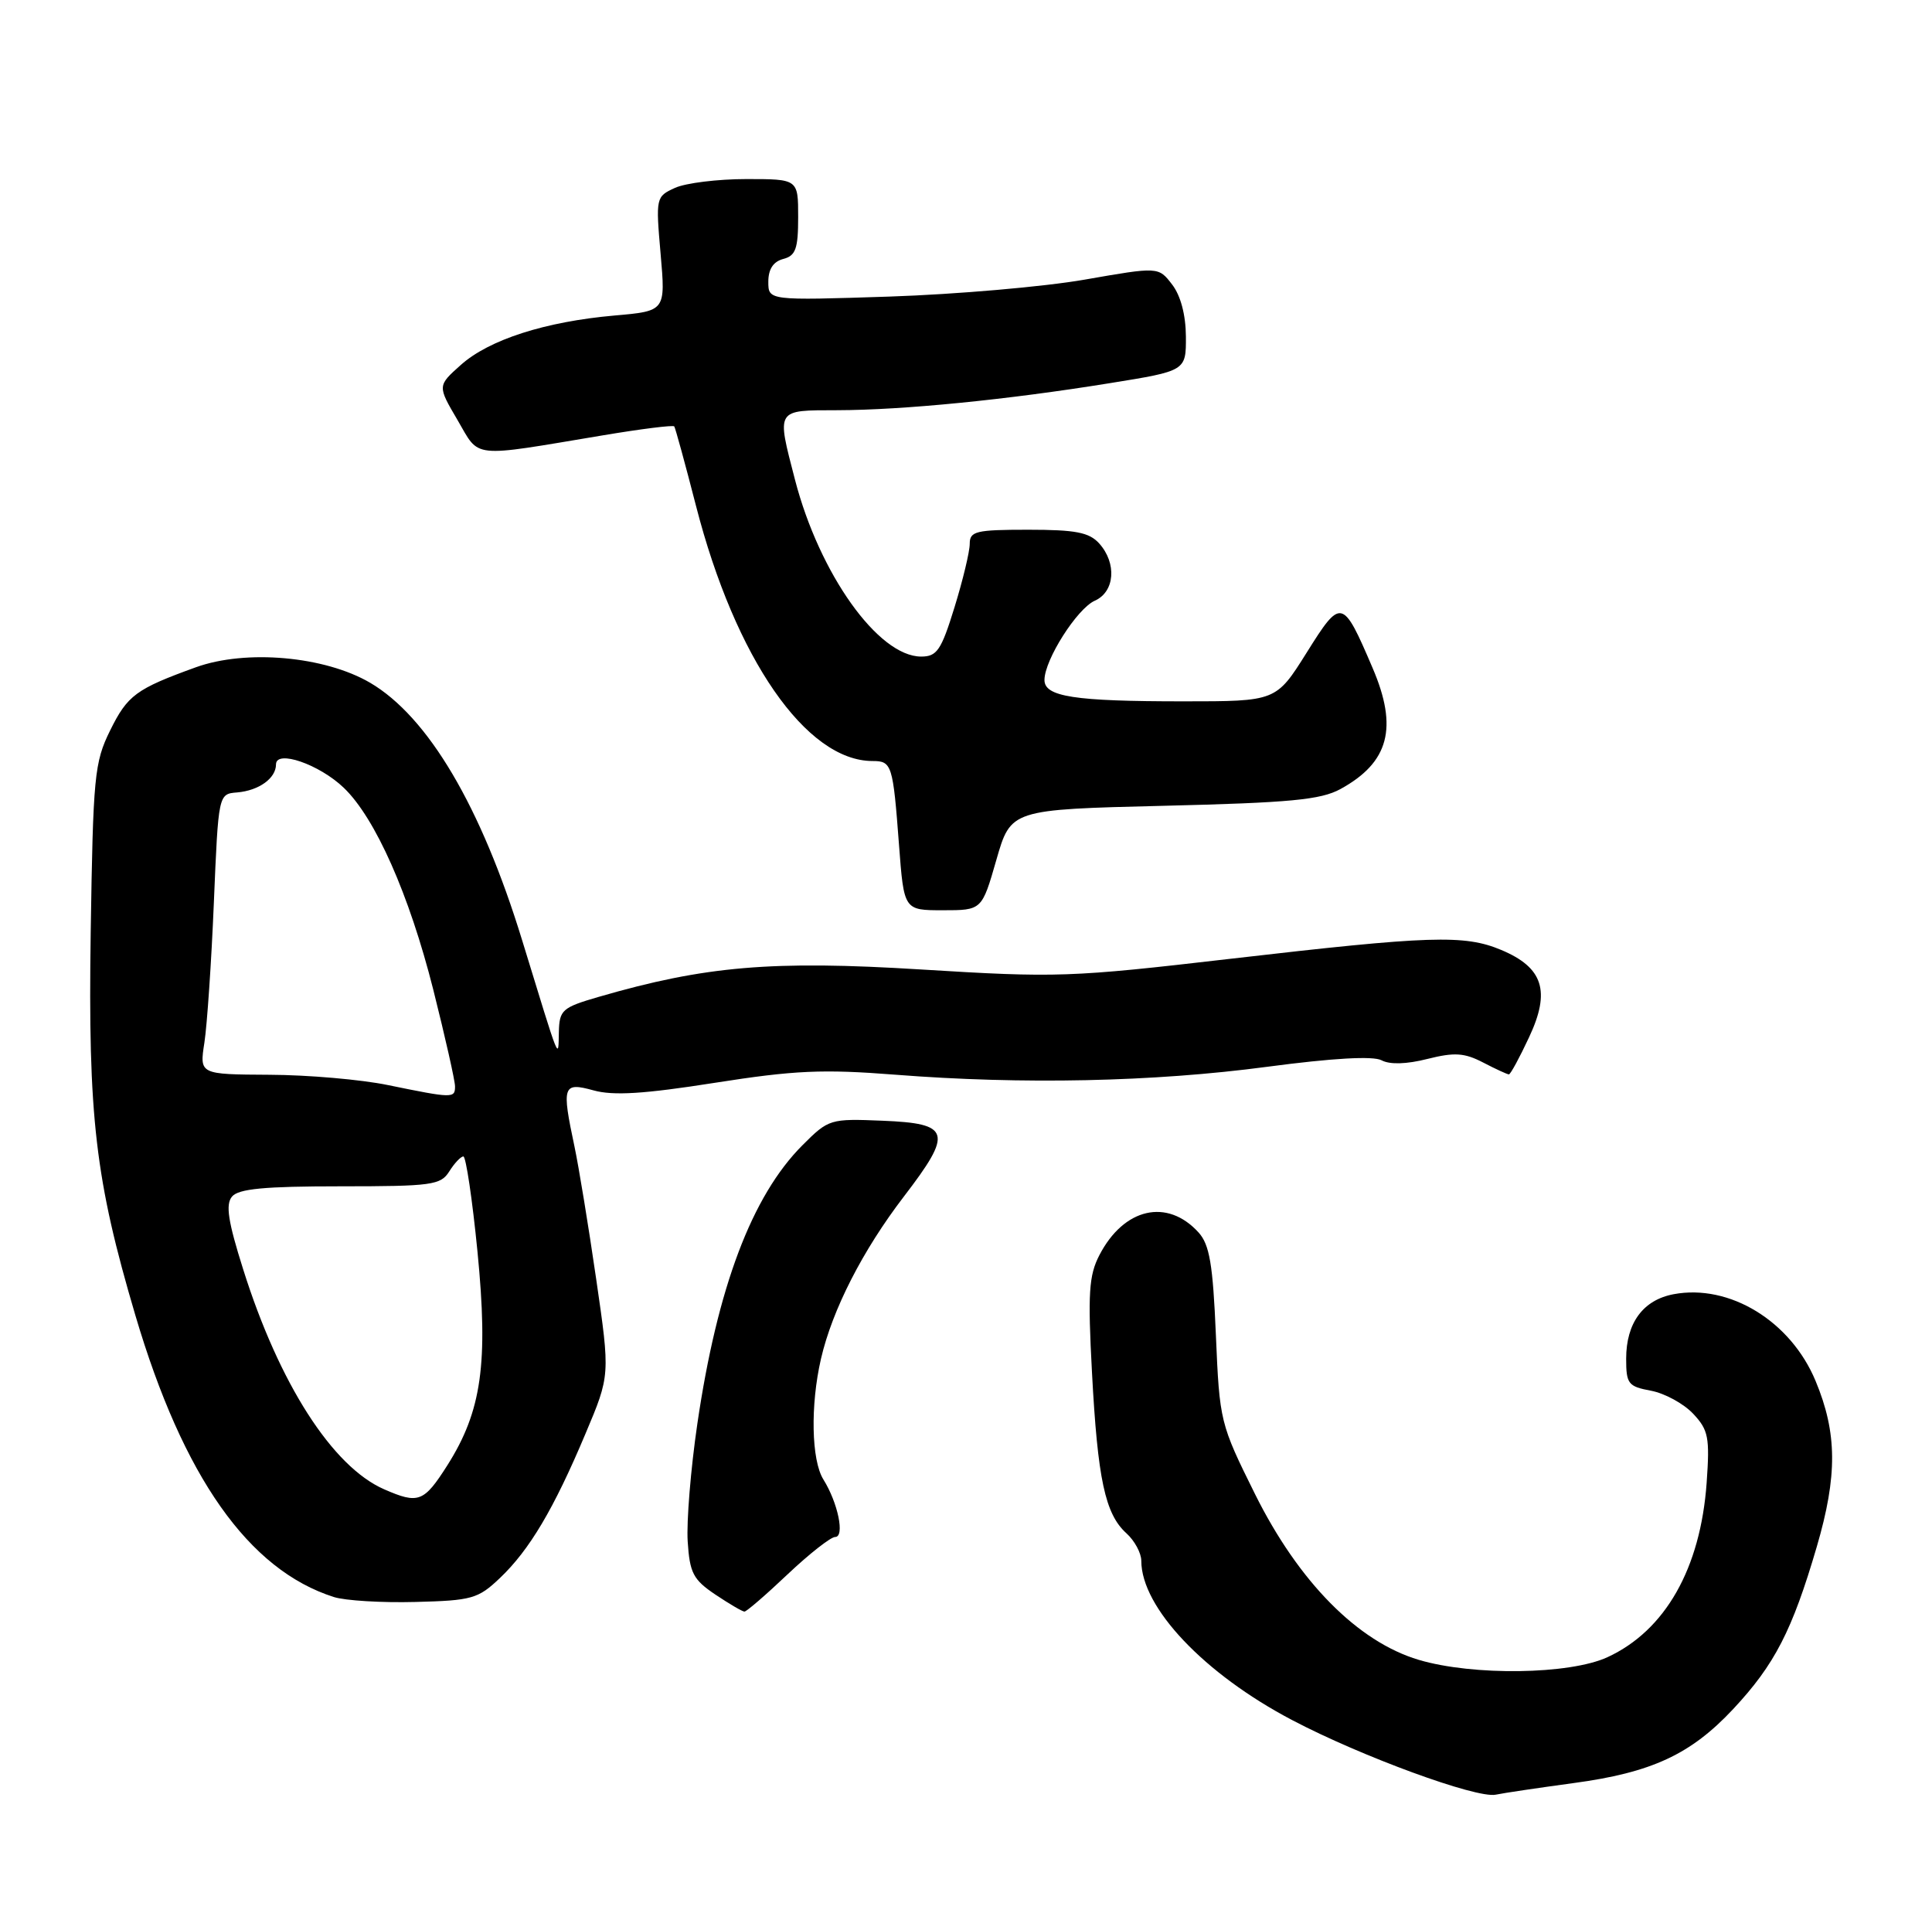 <?xml version="1.0" encoding="UTF-8" standalone="no"?>
<!DOCTYPE svg PUBLIC "-//W3C//DTD SVG 1.1//EN" "http://www.w3.org/Graphics/SVG/1.1/DTD/svg11.dtd" >
<svg xmlns="http://www.w3.org/2000/svg" xmlns:xlink="http://www.w3.org/1999/xlink" version="1.1" viewBox="0 0 259 256">
 <g >
 <path fill="currentColor"
d=" M 210.91 238.99 C 221.41 237.58 226.65 235.15 232.35 229.06 C 237.91 223.11 240.26 218.55 243.55 207.32 C 246.34 197.80 246.30 192.06 243.39 185.08 C 240.05 177.06 231.85 172.06 224.37 173.46 C 220.27 174.23 218.00 177.31 218.00 182.11 C 218.00 185.48 218.27 185.83 221.34 186.40 C 223.18 186.75 225.71 188.13 226.98 189.48 C 229.03 191.66 229.22 192.64 228.79 198.73 C 227.97 210.22 223.24 218.54 215.50 222.11 C 210.44 224.45 197.48 224.63 190.20 222.47 C 182.02 220.04 174.08 212.00 168.23 200.22 C 163.57 190.83 163.49 190.52 163.00 178.95 C 162.60 169.45 162.15 166.82 160.68 165.19 C 156.48 160.56 150.66 161.89 147.38 168.23 C 145.97 170.95 145.82 173.35 146.39 183.97 C 147.15 198.26 148.15 202.92 151.00 205.50 C 152.10 206.49 153.00 208.16 153.00 209.19 C 153.00 215.45 161.43 224.35 173.22 230.54 C 182.47 235.41 197.92 241.06 200.50 240.54 C 201.60 240.31 206.28 239.62 210.91 238.99 Z  M 105.59 211.00 C 108.50 208.25 111.37 206.00 111.96 206.00 C 113.28 206.00 112.34 201.43 110.38 198.29 C 108.77 195.70 108.62 188.35 110.06 182.11 C 111.58 175.54 115.64 167.59 121.18 160.36 C 127.78 151.75 127.45 150.58 118.32 150.21 C 111.28 149.92 111.09 149.98 107.58 153.49 C 100.80 160.27 96.16 172.56 93.48 190.86 C 92.60 196.85 92.02 203.93 92.19 206.59 C 92.46 210.83 92.93 211.72 95.90 213.72 C 97.77 214.97 99.52 216.00 99.80 216.00 C 100.08 216.00 102.69 213.75 105.59 211.00 Z  M 67.02 211.50 C 70.98 207.74 74.25 202.23 78.48 192.18 C 81.80 184.32 81.80 184.32 79.92 171.41 C 78.89 164.31 77.58 156.34 77.02 153.70 C 75.28 145.51 75.44 145.01 79.56 146.14 C 82.21 146.88 86.35 146.62 95.81 145.13 C 106.51 143.45 110.30 143.28 120.00 144.04 C 137.08 145.38 154.62 145.01 169.88 142.98 C 178.70 141.81 184.08 141.51 185.21 142.11 C 186.31 142.70 188.56 142.64 191.35 141.93 C 194.98 141.02 196.30 141.10 198.83 142.41 C 200.52 143.29 202.07 144.00 202.28 144.00 C 202.49 144.00 203.71 141.76 204.99 139.01 C 207.89 132.84 206.88 129.68 201.25 127.32 C 196.31 125.25 191.75 125.40 165.00 128.50 C 143.48 131.00 141.67 131.06 123.50 129.94 C 103.50 128.70 94.52 129.47 80.26 133.61 C 75.37 135.03 74.99 135.36 74.92 138.32 C 74.83 142.03 75.18 142.91 69.99 126.00 C 64.49 108.08 57.40 96.08 49.62 91.51 C 43.53 87.95 32.99 87.01 26.27 89.43 C 18.23 92.34 17.10 93.17 14.76 97.91 C 12.65 102.19 12.48 104.03 12.16 124.93 C 11.79 149.75 12.77 158.10 18.15 176.30 C 24.56 197.97 33.33 210.41 44.76 214.05 C 46.27 214.53 51.18 214.83 55.68 214.71 C 63.27 214.52 64.10 214.28 67.02 211.50 Z  M 133.57 115.25 C 135.51 108.50 135.51 108.50 156.00 108.00 C 172.96 107.59 177.05 107.20 179.69 105.76 C 186.21 102.19 187.45 97.54 184.00 89.51 C 179.99 80.14 179.79 80.09 175.17 87.47 C 171.07 94.00 171.07 94.00 158.66 94.00 C 143.99 94.00 139.99 93.38 140.02 91.12 C 140.04 88.41 144.40 81.56 146.77 80.51 C 149.46 79.32 149.74 75.48 147.35 72.83 C 146.01 71.35 144.18 71.00 137.85 71.00 C 130.81 71.00 130.00 71.20 130.00 72.89 C 130.00 73.94 129.08 77.76 127.96 81.39 C 126.18 87.16 125.61 88.00 123.49 88.00 C 117.75 88.00 109.85 76.93 106.57 64.28 C 104.10 54.74 103.94 55.00 112.25 54.98 C 121.08 54.96 135.03 53.58 148.75 51.36 C 159.00 49.71 159.00 49.71 158.98 45.10 C 158.96 42.21 158.28 39.62 157.13 38.13 C 155.30 35.75 155.30 35.75 145.40 37.48 C 139.96 38.43 128.19 39.45 119.25 39.75 C 103.00 40.28 103.00 40.28 103.00 37.76 C 103.00 36.07 103.67 35.06 105.00 34.71 C 106.67 34.27 107.00 33.35 107.00 29.09 C 107.00 24.00 107.00 24.00 100.05 24.00 C 96.22 24.00 91.92 24.53 90.49 25.18 C 87.93 26.35 87.90 26.47 88.56 34.03 C 89.23 41.69 89.23 41.69 82.37 42.29 C 73.08 43.11 65.56 45.53 61.78 48.91 C 58.64 51.71 58.64 51.71 61.33 56.29 C 64.37 61.49 62.90 61.34 80.81 58.35 C 85.94 57.49 90.24 56.95 90.39 57.15 C 90.53 57.34 91.85 62.14 93.31 67.82 C 98.57 88.26 108.08 102.00 116.98 102.00 C 119.56 102.00 119.71 102.47 120.52 113.25 C 121.18 122.00 121.18 122.00 126.40 122.00 C 131.63 122.00 131.63 122.00 133.57 115.25 Z  M 51.50 199.61 C 44.56 196.58 37.43 185.46 32.60 170.13 C 30.57 163.71 30.22 161.44 31.10 160.38 C 31.97 159.33 35.47 159.00 45.61 159.00 C 57.90 159.00 59.08 158.84 60.23 157.00 C 60.92 155.90 61.77 155.00 62.12 155.00 C 62.46 155.00 63.32 160.74 64.01 167.75 C 65.48 182.72 64.58 189.12 59.98 196.38 C 56.82 201.35 56.10 201.62 51.50 199.61 Z  M 52.00 145.43 C 48.42 144.69 41.28 144.07 36.12 144.05 C 26.74 144.00 26.74 144.00 27.40 139.75 C 27.76 137.41 28.34 128.96 28.67 120.96 C 29.28 106.41 29.28 106.41 31.79 106.21 C 34.71 105.96 37.00 104.31 37.00 102.45 C 37.00 100.44 42.81 102.44 46.09 105.59 C 50.31 109.63 54.86 119.89 58.08 132.63 C 59.68 139.00 61.00 144.84 61.00 145.61 C 61.00 147.22 60.69 147.21 52.00 145.43 Z "/>
</g>
</svg>